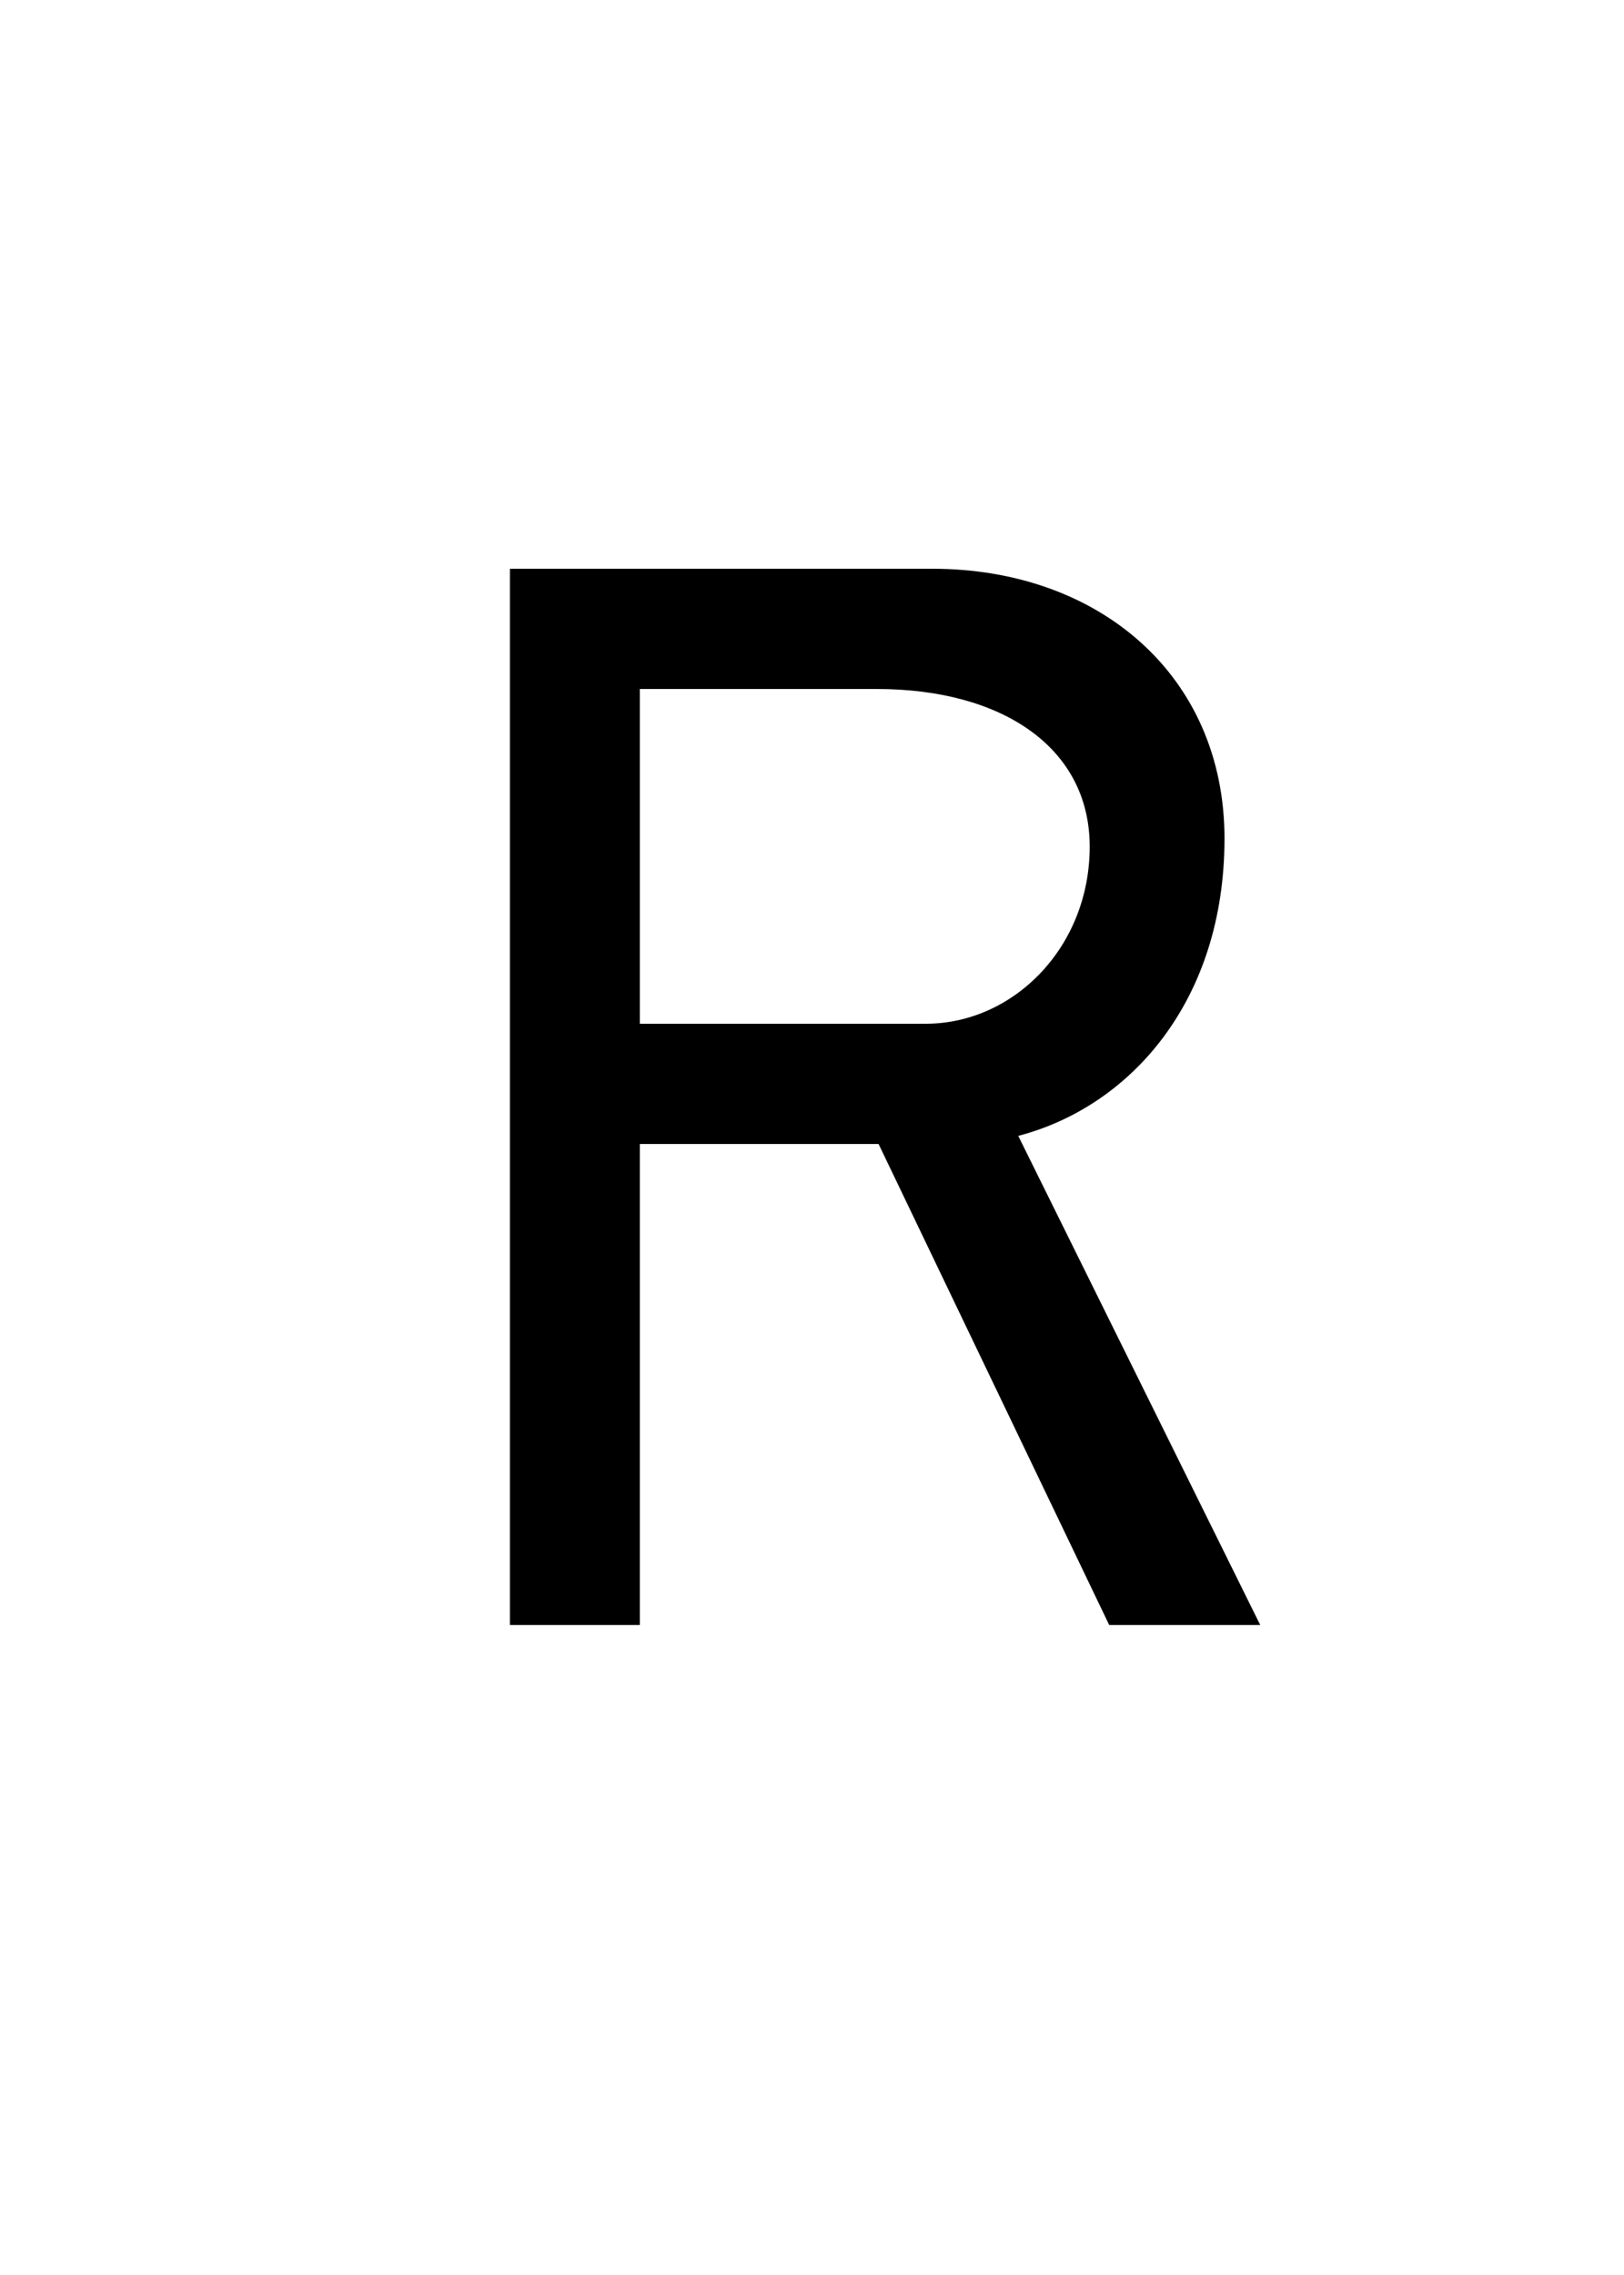<?xml version="1.0" encoding="UTF-8" standalone="no"?>
<svg
   xmlns:dc="http://purl.org/dc/elements/1.1/"
   xmlns:cc="http://creativecommons.org/ns#"
   xmlns:rdf="http://www.w3.org/1999/02/22-rdf-syntax-ns#"
   xmlns:svg="http://www.w3.org/2000/svg"
   xmlns="http://www.w3.org/2000/svg"
   id="svg4"
   version="1.1"
   xml:space="default"
   font-size="0"
   preserveAspectRatio="xMidYMid"
   viewBox="0, 0, 20, 28"
   overflow="inherit"
   height="28"
   width="20"
   y="0"
   x="0">
  <defs
     id="defs8" />
  <g
     id="text2"
     style="font-size:20px;font-family:'Menoe Grotesque Pro';fill:#000000"
     aria-label="R">
    <path
       id="path12"
       style="font-size:20px;font-family:'Menoe Grotesque Pro';fill:#000000"
       d="m 13.66,20 h 1.86 l -2.98,-6.02 c 1.38,-0.36 2.54,-1.66 2.54,-3.66 0,-2 -1.54,-3.32 -3.6,-3.32 h -5.2 v 13 h 1.6 v -5.92 h 2.94 z M 10.8,8.48 c 1.54,0 2.62,0.72 2.62,1.94 0,1.24 -0.94,2.18 -2.02,2.18 H 7.88 V 8.48 Z" />
  </g>
</svg>
